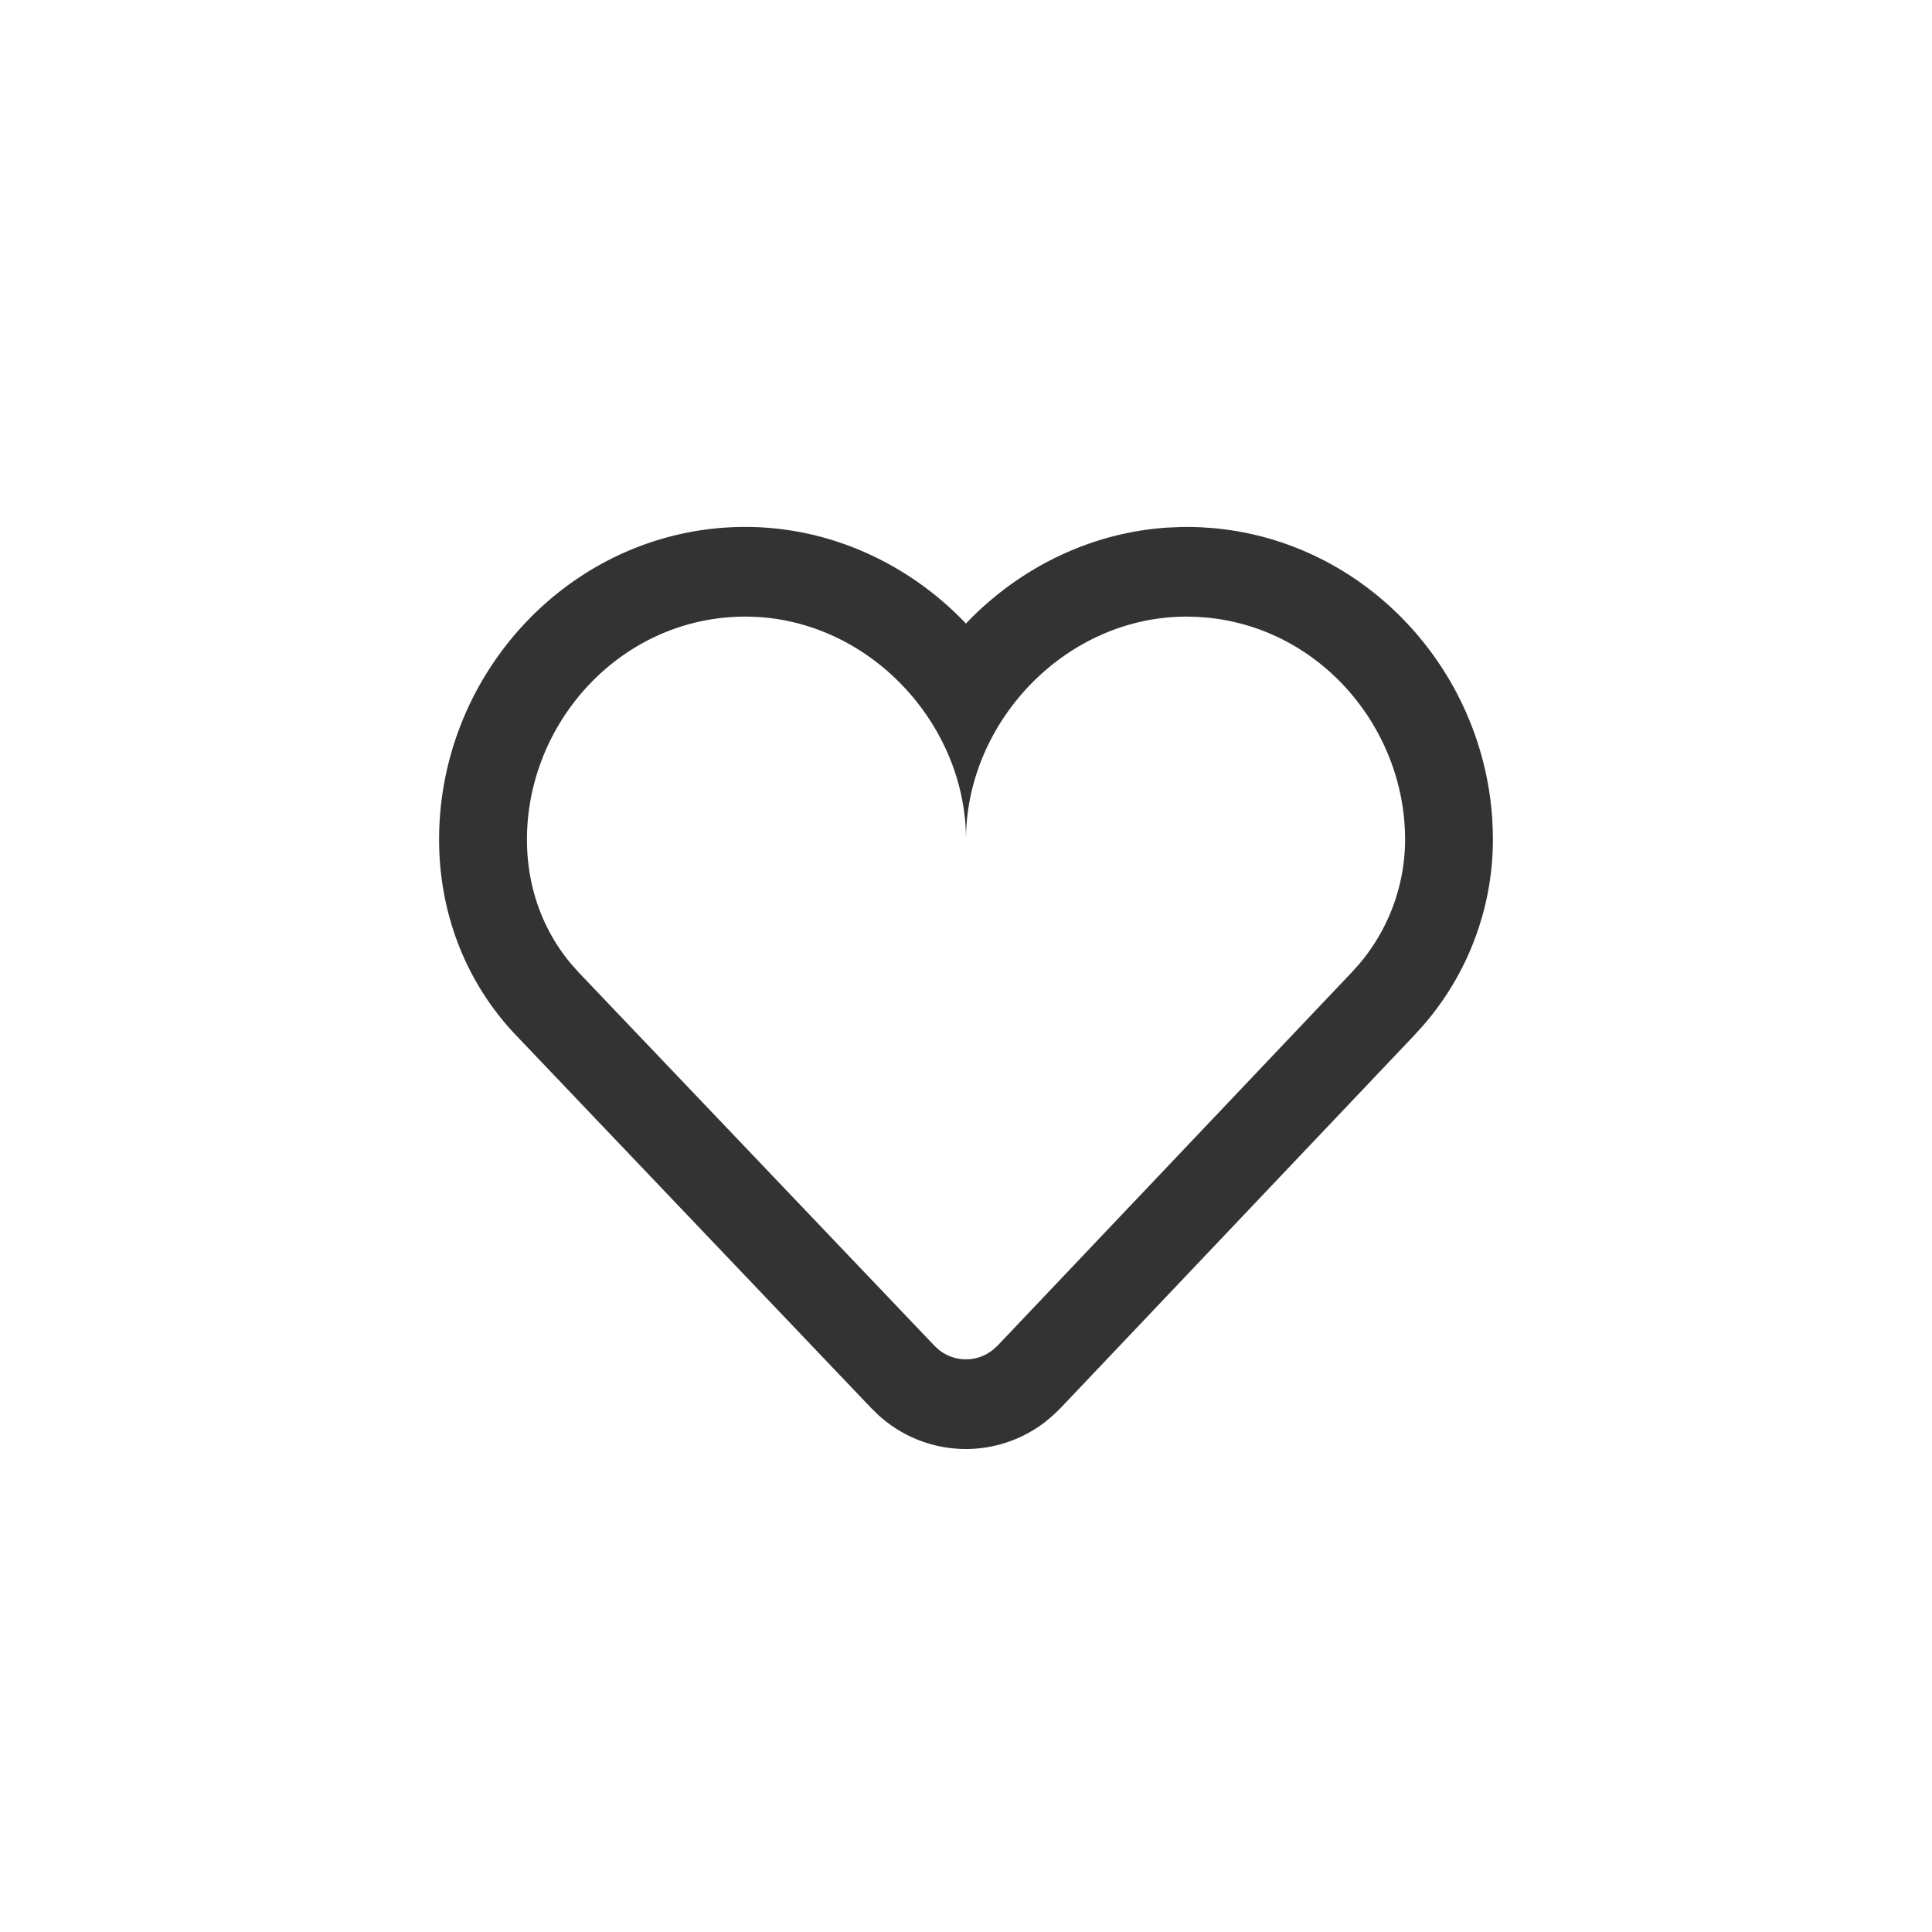 <svg width="44" height="44" viewBox="0 0 44 44" xmlns="http://www.w3.org/2000/svg">
    <path d="m27.107 12.001.216.006.286.019c3.448.296 6.142 3.166 6.375 6.611l.012.242.004.243a6.46 6.46 0 0 1-1.589 4.233l-.196.217-8.063 8.497-.111.109-.116.104-.12.1a2.953 2.953 0 0 1-3.816-.17l-.142-.138-8.107-8.509C10.604 22.367 10 20.79 10 19.122c0-3.739 2.908-6.925 6.632-7.113 1.929-.097 3.721.642 5.055 1.883l.197.19.115.119.116-.12c1.178-1.18 2.755-1.955 4.481-2.066l.307-.013.204-.001zm-.054 2.042C24.267 14.028 22 16.449 22 19.122c0-2.741-2.385-5.218-5.269-5.073-2.703.137-4.73 2.47-4.73 5.073 0 1.04.337 2.04 1.014 2.84l.162.182 8.105 8.505.093.086a.984.984 0 0 0 1.112.093l.113-.075.117-.105 8.062-8.497.163-.181A4.391 4.391 0 0 0 32 19.122c0-2.531-1.916-4.807-4.508-5.056l-.224-.017-.215-.006z" fill="#333" fill-rule="nonzero"/>
</svg>

